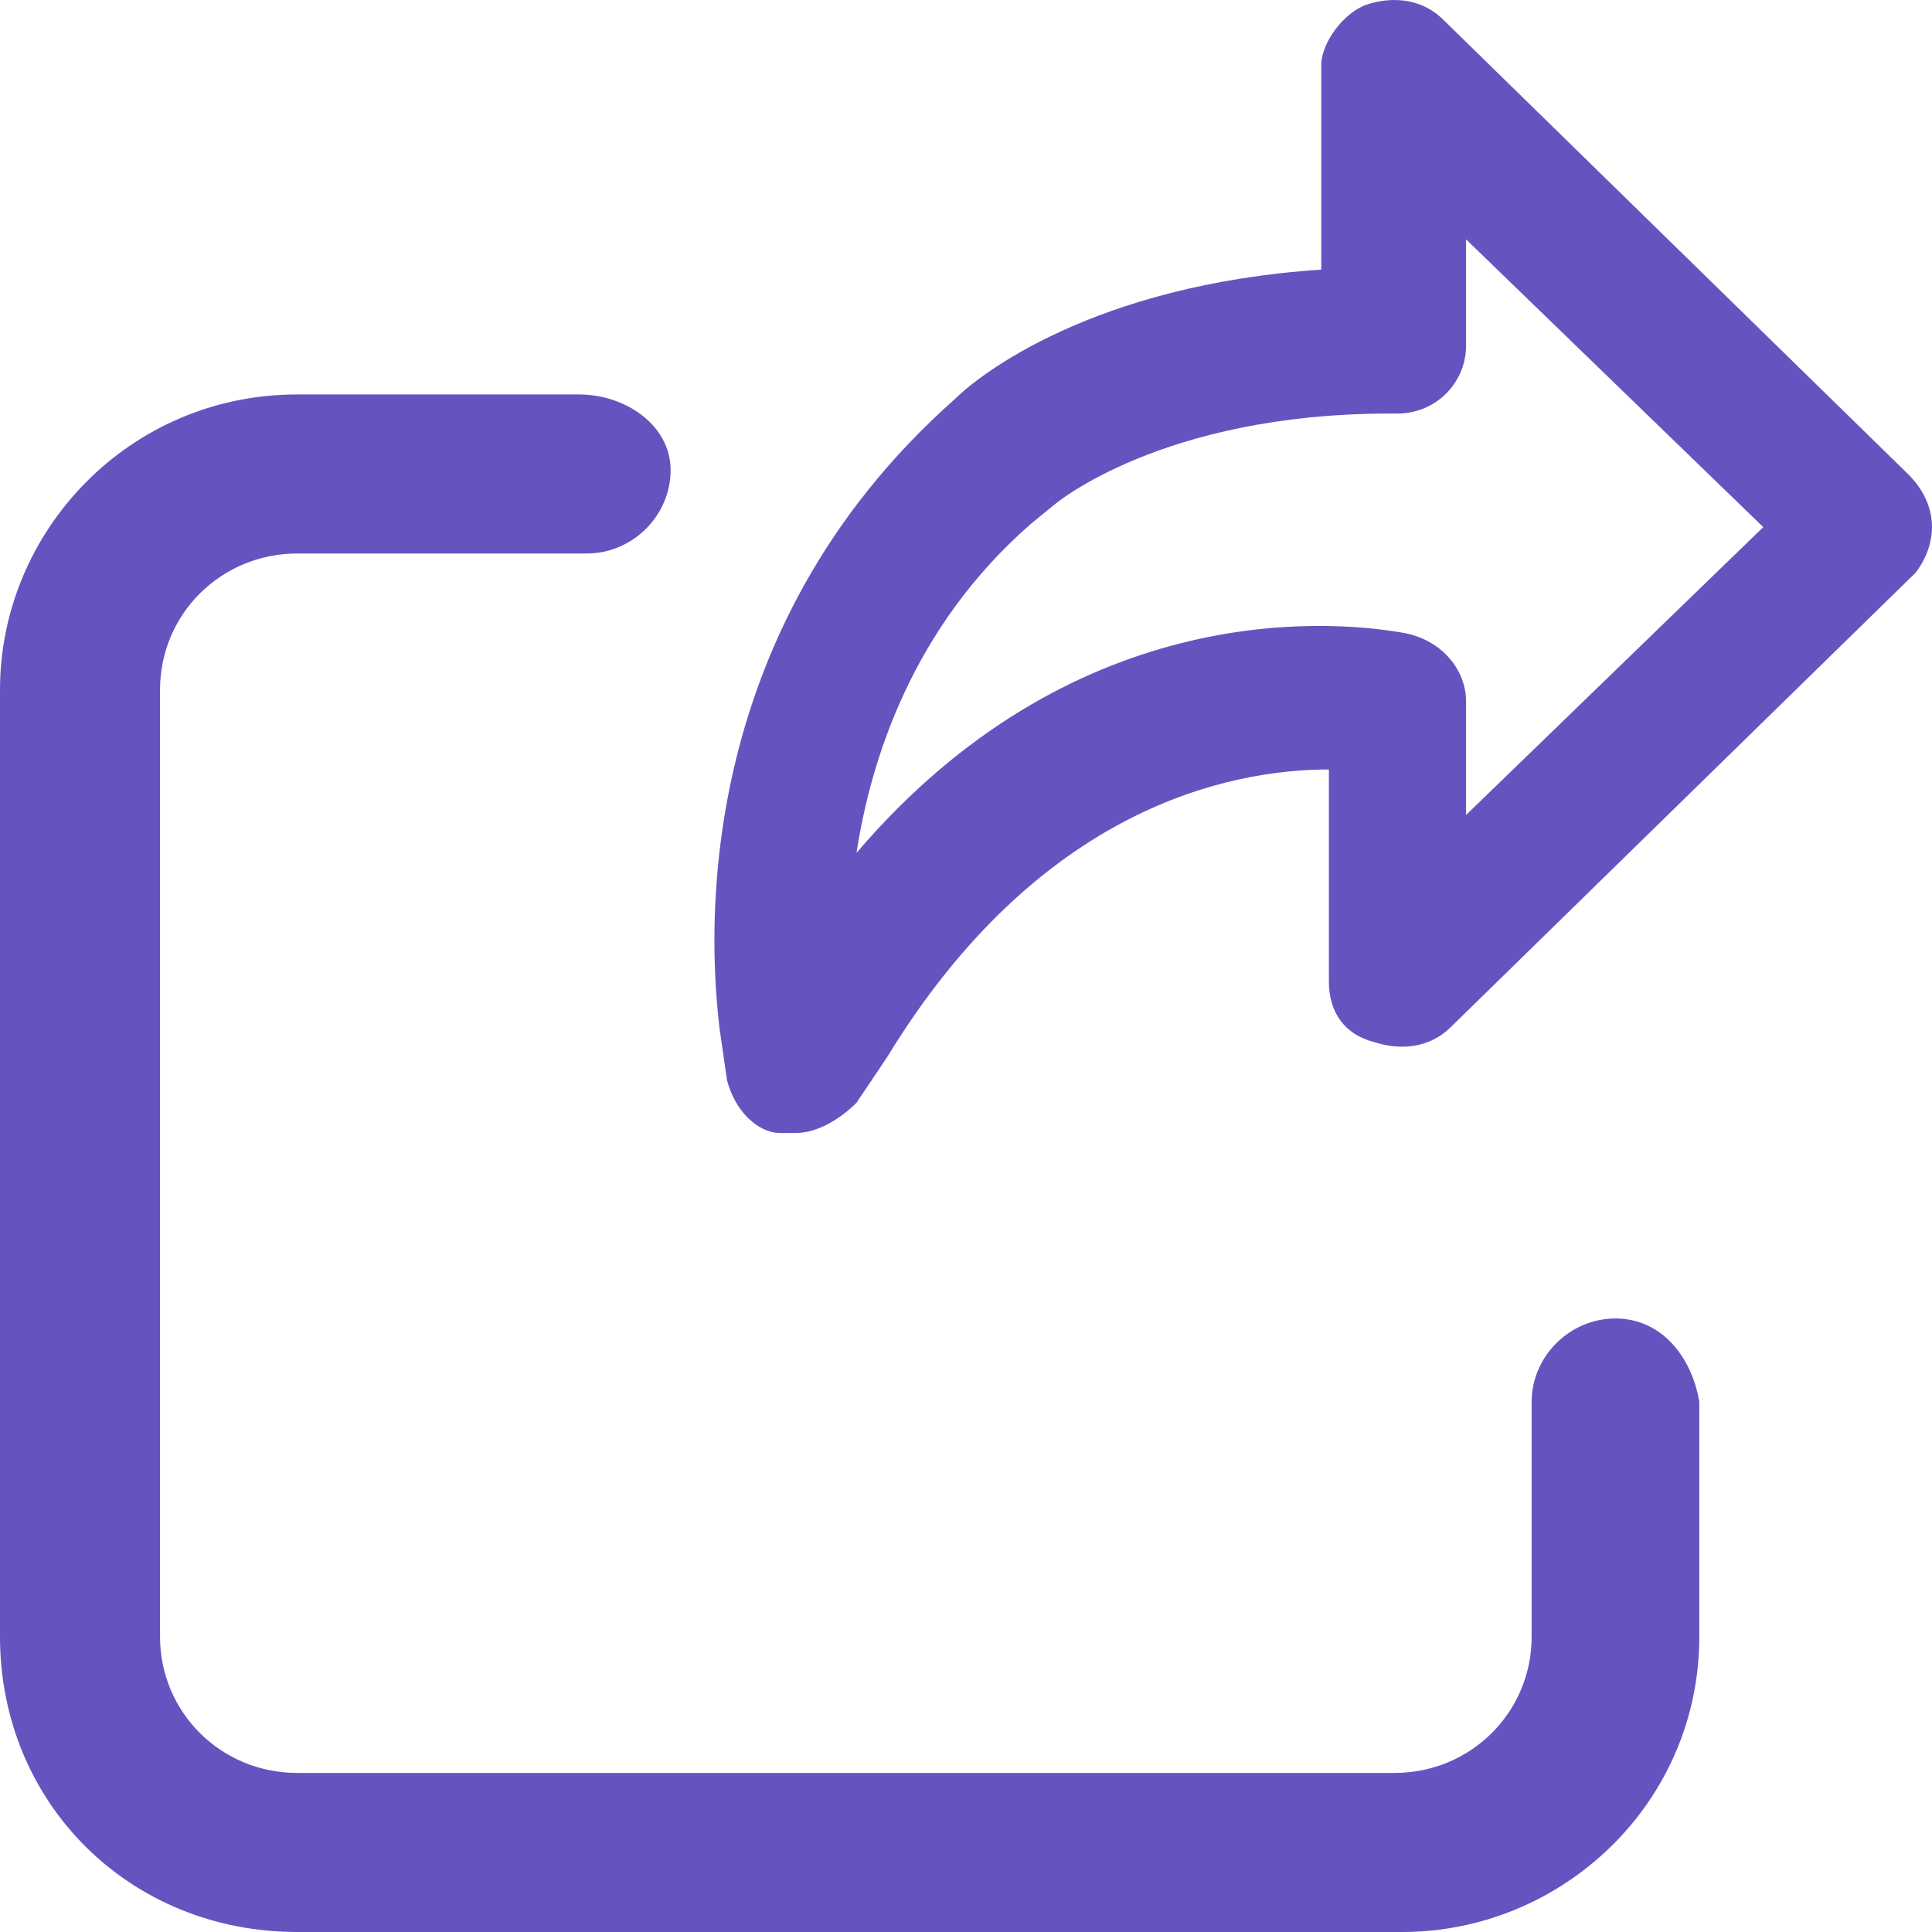 <?xml version="1.0" encoding="UTF-8"?>
<svg width="18px" height="18px" viewBox="0 0 18 18" version="1.1" xmlns="http://www.w3.org/2000/svg" xmlns:xlink="http://www.w3.org/1999/xlink">
    <title>3 .ic/solid/share</title>
    <defs>
        <path d="M5.396,3.675 C5.822,3.675 6.248,3.958 6.248,4.381 C6.248,4.804 5.893,5.157 5.467,5.157 L5.467,5.157 L2.769,5.157 C2.059,5.157 1.491,5.722 1.491,6.427 L1.491,6.427 L1.491,15.248 C1.491,15.954 2.059,16.518 2.769,16.518 L2.769,16.518 L12.992,16.518 C13.702,16.518 14.27,15.954 14.27,15.248 L14.27,15.248 L14.27,13.06 C14.27,12.637 14.625,12.284 15.051,12.284 C15.477,12.284 15.761,12.637 15.832,13.06 L15.832,13.06 L15.832,15.248 C15.832,16.8 14.554,18 13.063,18 L13.063,18 L2.769,18 C1.207,18 -3.55271368e-14,16.8 -3.55271368e-14,15.248 L-3.55271368e-14,15.248 L-3.55271368e-14,6.427 C-3.55271368e-14,4.945 1.207,3.675 2.769,3.675 L2.769,3.675 Z M12.736,0.042 C12.949,-0.028 13.233,-0.028 13.446,0.183 L13.446,0.183 L17.777,4.417 C18.061,4.7 18.061,5.052 17.848,5.335 L17.848,5.335 L13.517,9.569 C13.304,9.78 13.02,9.78 12.807,9.71 C12.523,9.639 12.381,9.427 12.381,9.145 L12.381,9.145 L12.381,7.169 C11.458,7.169 9.684,7.522 8.264,9.851 L8.264,9.851 L7.98,10.274 C7.838,10.415 7.625,10.556 7.412,10.556 L7.412,10.556 L7.27,10.556 C7.057,10.556 6.844,10.345 6.773,10.062 L6.773,10.062 L6.702,9.569 L6.702,9.569 L6.696,9.512 C6.617,8.774 6.416,5.909 8.903,3.712 C9.116,3.5 10.181,2.653 12.31,2.512 L12.31,2.512 L12.31,0.607 C12.31,0.395 12.523,0.113 12.736,0.042 Z M13.659,2.23 L13.659,3.218 C13.659,3.57 13.375,3.853 13.02,3.853 L13.02,3.853 L12.949,3.853 C10.819,3.853 9.826,4.7 9.826,4.7 L9.826,4.7 L9.609,4.877 C8.498,5.844 8.113,7.082 7.98,7.946 C9.968,5.617 12.31,5.758 13.091,5.899 C13.446,5.97 13.659,6.252 13.659,6.534 L13.659,6.534 L13.659,7.593 L16.428,4.911 L13.659,2.23 Z" id="path-1"></path>
    </defs>
    <g id="Page-1" stroke="none" stroke-width="1" fill="none" fill-rule="evenodd">
        <g id="Video-Consultation" transform="translate(-520, -284)">
            <g id="Group-2" transform="translate(498, 233)">
                <g id="3-.ic/solid/share" transform="translate(22, 51)">
                    <mask id="mask-2" fill="white">
                        <use xlink:href="#path-1"></use>
                    </mask>
                    <use id="Mask" fill="#6554C0" xlink:href="#path-1"></use>
                </g>
            </g>
        </g>
    </g>
</svg>